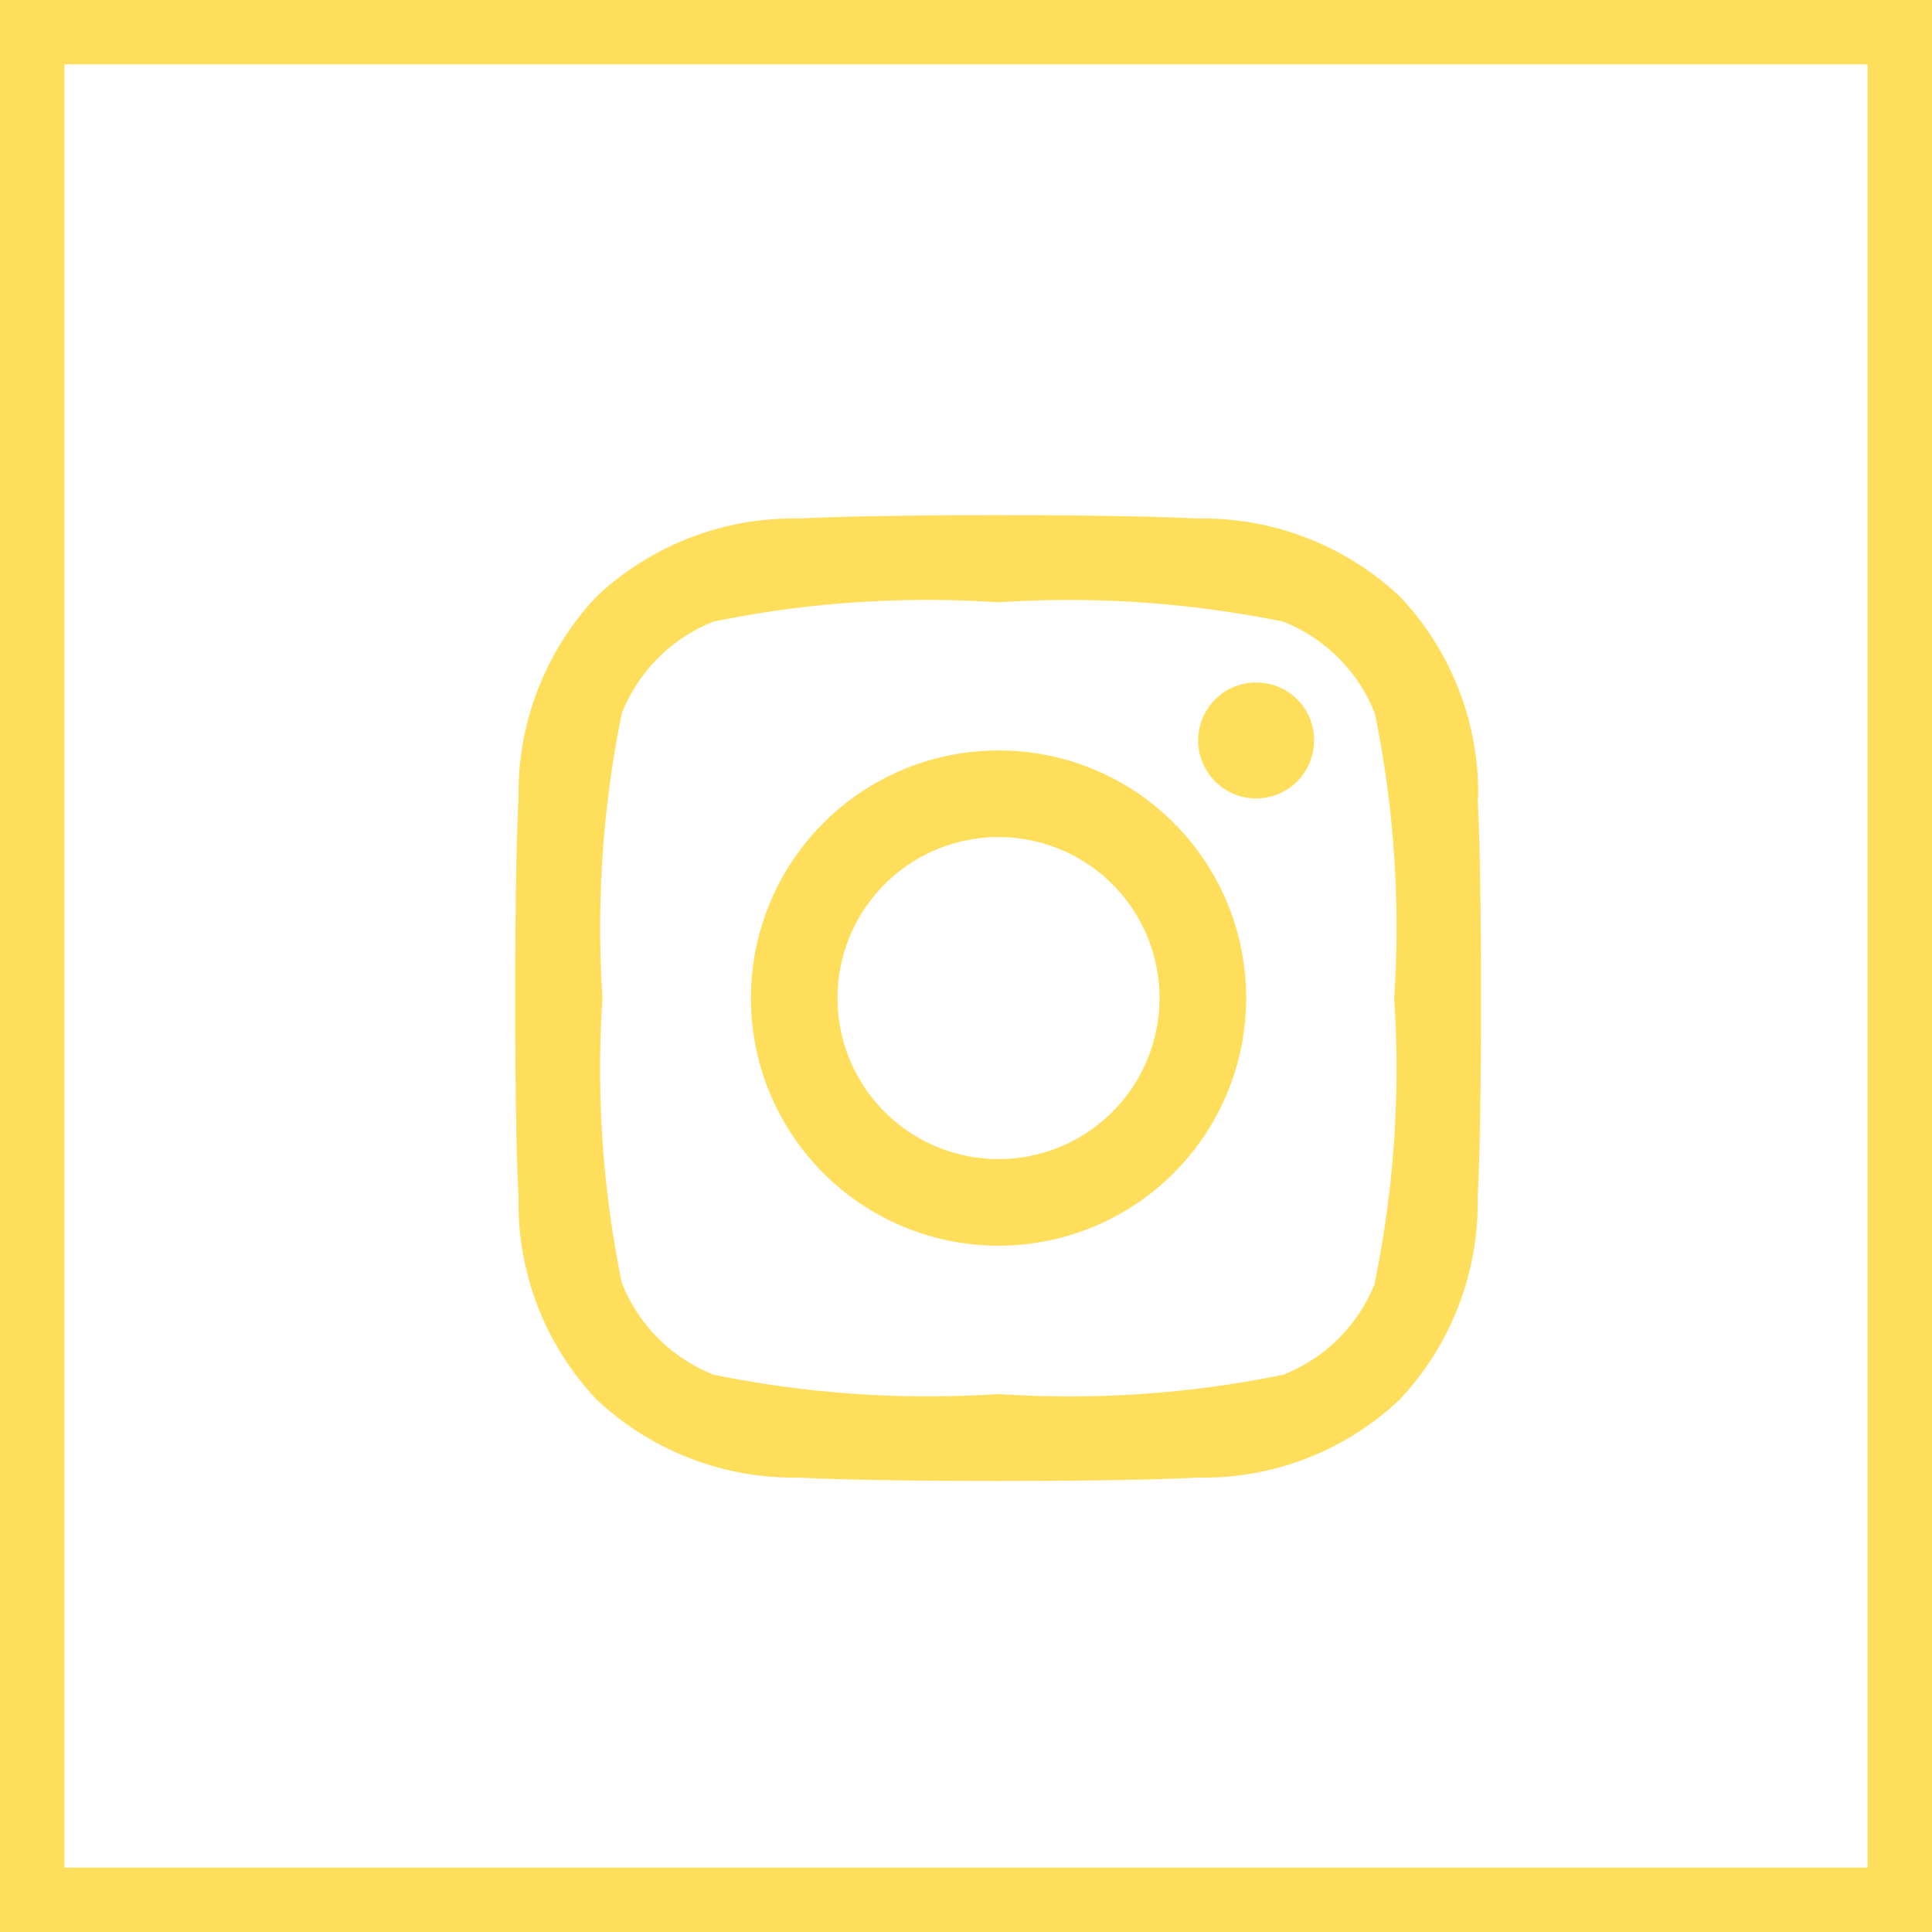 <svg xmlns="http://www.w3.org/2000/svg" width="30" height="30" viewBox="0 0 30 30">
  <g id="instegram_footer" transform="translate(-624 -5407)">
    <path id="_-instagram" data-name="-instagram" d="M7.5,5.891a3.845,3.845,0,1,0,3.845,3.845A3.839,3.839,0,0,0,7.5,5.891Zm0,6.345a2.5,2.5,0,1,1,2.5-2.5A2.5,2.5,0,0,1,7.5,12.236Zm4.9-6.5a.9.9,0,1,1-.9-.9A.895.895,0,0,1,12.4,5.734Zm2.547.91A4.438,4.438,0,0,0,13.731,3.5,4.467,4.467,0,0,0,10.588,2.29c-1.238-.07-4.949-.07-6.187,0A4.461,4.461,0,0,0,1.259,3.5,4.453,4.453,0,0,0,.047,6.641c-.07,1.238-.07,4.949,0,6.187A4.438,4.438,0,0,0,1.259,15.97,4.473,4.473,0,0,0,4.4,17.182c1.238.07,4.949.07,6.187,0a4.438,4.438,0,0,0,3.142-1.211,4.467,4.467,0,0,0,1.211-3.142c.07-1.238.07-4.946,0-6.184Zm-1.6,7.513a2.531,2.531,0,0,1-1.426,1.426,16.528,16.528,0,0,1-4.421.3,16.656,16.656,0,0,1-4.421-.3A2.531,2.531,0,0,1,1.65,14.157a16.528,16.528,0,0,1-.3-4.421,16.656,16.656,0,0,1,.3-4.421A2.531,2.531,0,0,1,3.076,3.89a16.528,16.528,0,0,1,4.421-.3,16.656,16.656,0,0,1,4.421.3,2.531,2.531,0,0,1,1.426,1.426,16.528,16.528,0,0,1,.3,4.421A16.518,16.518,0,0,1,13.342,14.157Z" transform="translate(632.005 5412.762)" fill="#ffde5c"/>
    <g id="Rectangle_118" data-name="Rectangle 118" transform="translate(624 5407)" fill="none" stroke="#ffde5c" stroke-width="1">
      <rect width="30" height="30" stroke="none"/>
      <rect x="0.5" y="0.5" width="29" height="29" fill="none"/>
    </g>
  </g>
</svg>
